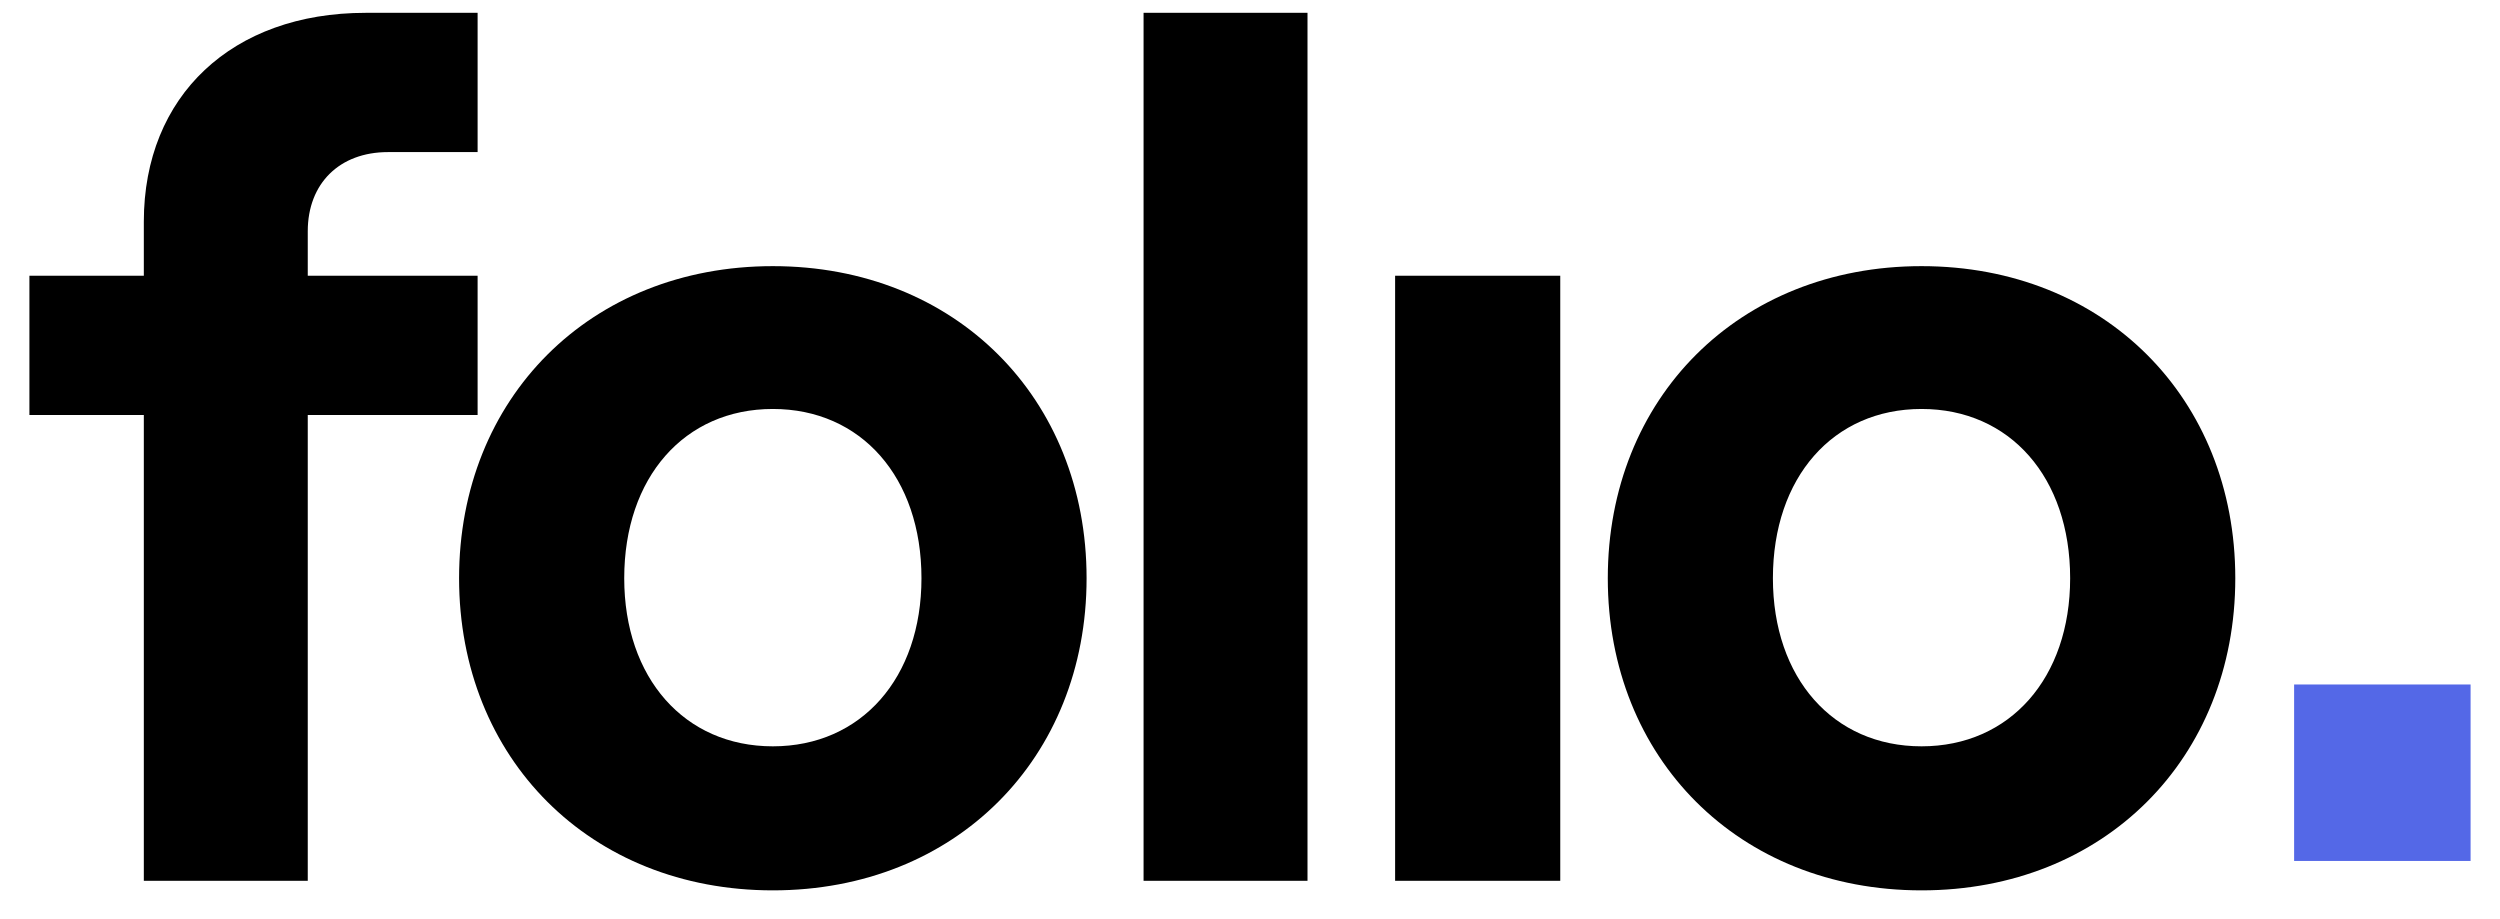 <svg width="68" height="25" viewBox="0 0 68 25" fill="none" xmlns="http://www.w3.org/2000/svg">
<path fill-rule="evenodd" clip-rule="evenodd" d="M8.371 23.957V11.288H12.991V7.5H8.371V6.292C8.371 4.986 9.238 4.137 10.553 4.137H12.991V0.349H9.943C6.318 0.349 3.912 2.602 3.912 6.03V7.5H0.8V11.288H3.912V23.957H8.371ZM21.021 24.218C25.994 24.218 29.555 20.626 29.555 15.728C29.555 10.83 25.994 7.239 21.021 7.239C16.049 7.239 12.487 10.83 12.487 15.728C12.487 20.626 16.049 24.218 21.021 24.218ZM16.979 15.728C16.979 18.439 18.615 20.3 21.021 20.3C23.427 20.3 25.064 18.439 25.064 15.728C25.064 12.986 23.427 11.124 21.021 11.124C18.615 11.124 16.979 12.986 16.979 15.728ZM35.564 23.957V0.349H31.105V23.957H35.564ZM42.439 7.5V23.957H37.947V7.5H42.439ZM52.266 24.218C57.239 24.218 60.8 20.626 60.8 15.728C60.8 10.83 57.239 7.239 52.266 7.239C47.293 7.239 43.732 10.83 43.732 15.728C43.732 20.626 47.293 24.218 52.266 24.218ZM48.223 15.728C48.223 18.439 49.859 20.3 52.266 20.3C54.672 20.3 56.308 18.439 56.308 15.728C56.308 12.986 54.672 11.124 52.266 11.124C49.859 11.124 48.223 12.986 48.223 15.728Z" fill="black"/>
<path fill-rule="evenodd" clip-rule="evenodd" d="M67.2 23.418V18.618H62.4V23.418H67.2Z" fill="#5468E7"/>
</svg>
